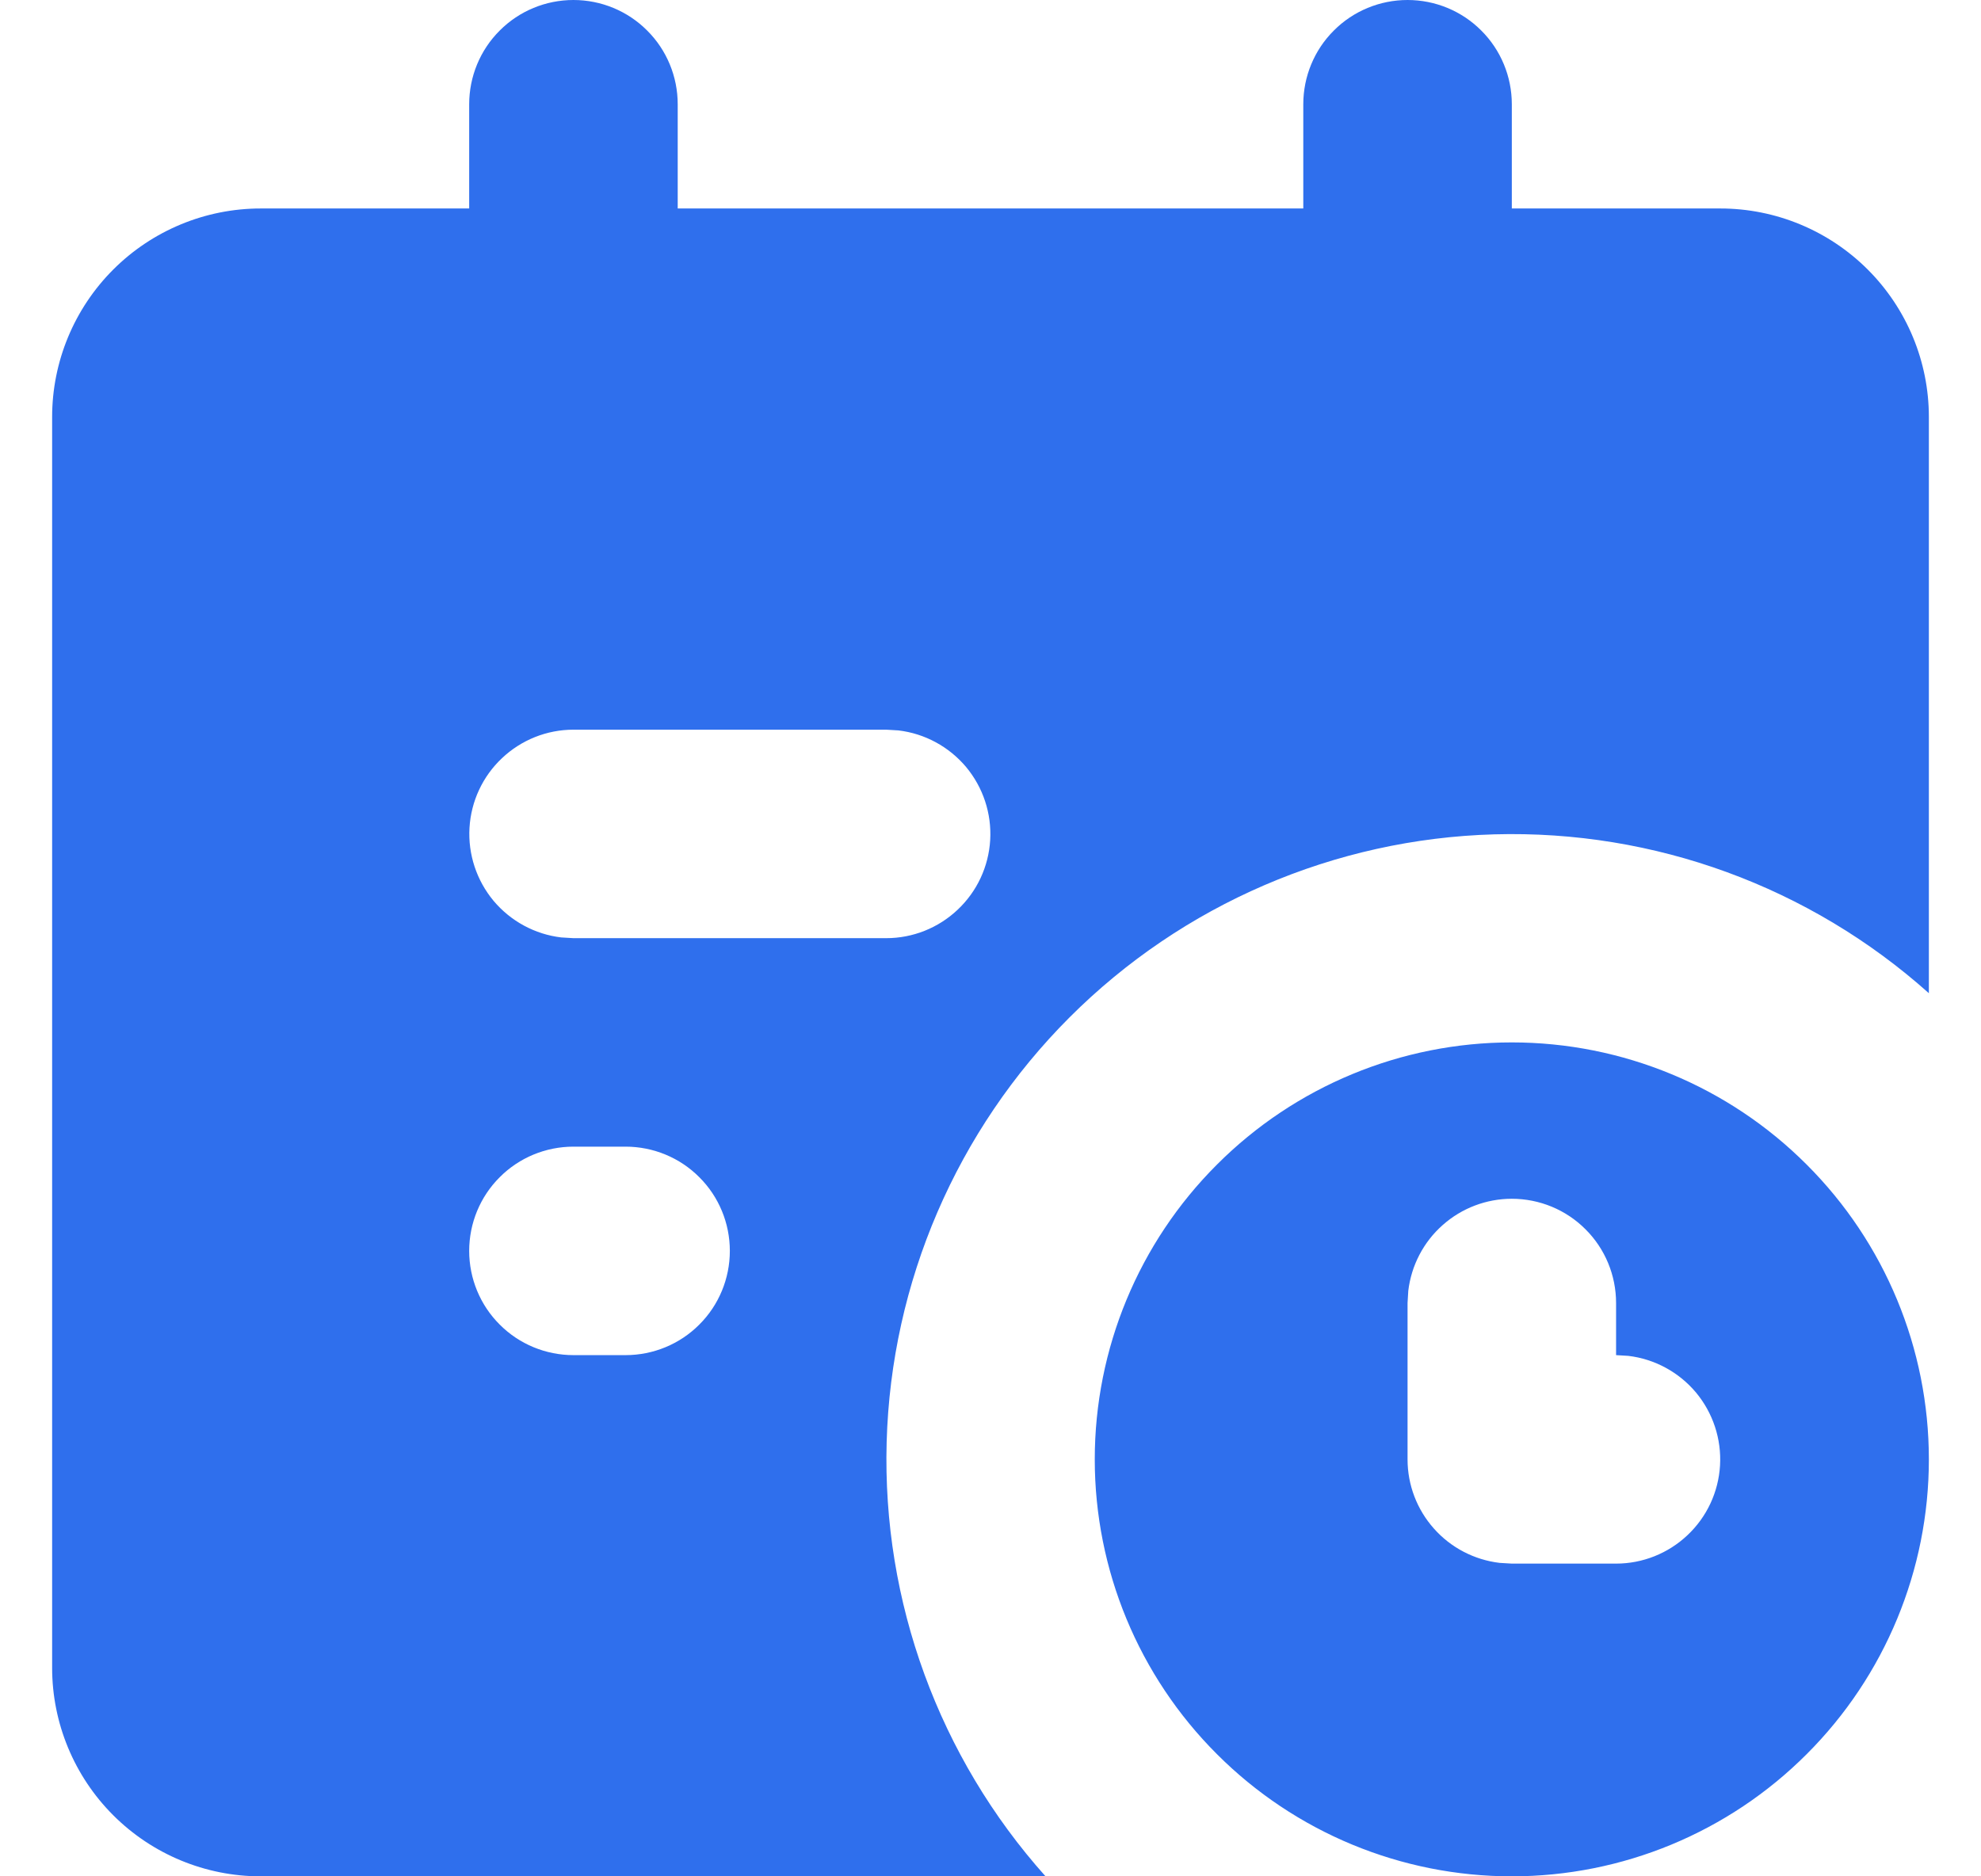<svg width="19" height="18" viewBox="0 0 19 18" fill="none" xmlns="http://www.w3.org/2000/svg">
<path fill-rule="evenodd" clip-rule="evenodd" d="M13.5 0C13.765 0 14.02 0.105 14.207 0.293C14.395 0.48 14.5 0.735 14.5 1V2H16.5C17.03 2 17.539 2.211 17.914 2.586C18.289 2.961 18.5 3.47 18.5 4V9.528C17.357 8.506 15.866 7.961 14.333 8.004C12.801 8.047 11.343 8.675 10.259 9.759C9.175 10.843 8.547 12.301 8.504 13.833C8.461 15.366 9.006 16.857 10.028 18H2.5C1.97 18 1.461 17.789 1.086 17.414C0.711 17.039 0.5 16.53 0.5 16V4C0.5 3.47 0.711 2.961 1.086 2.586C1.461 2.211 1.97 2 2.5 2H4.5V1C4.5 0.735 4.605 0.48 4.793 0.293C4.98 0.105 5.235 0 5.5 0C5.765 0 6.02 0.105 6.207 0.293C6.395 0.48 6.5 0.735 6.5 1V2H12.5V1C12.5 0.735 12.605 0.48 12.793 0.293C12.98 0.105 13.235 0 13.5 0ZM14.5 10C15.561 10 16.578 10.421 17.328 11.172C18.079 11.922 18.5 12.939 18.5 14C18.5 15.061 18.079 16.078 17.328 16.828C16.578 17.579 15.561 18 14.5 18C13.439 18 12.422 17.579 11.672 16.828C10.921 16.078 10.5 15.061 10.5 14C10.5 12.939 10.921 11.922 11.672 11.172C12.422 10.421 13.439 10 14.5 10ZM14.5 11.5C14.255 11.5 14.019 11.59 13.836 11.753C13.653 11.915 13.536 12.14 13.507 12.383L13.5 12.5V14C13.5 14.245 13.59 14.481 13.753 14.664C13.915 14.847 14.14 14.964 14.383 14.993L14.5 15H15.5C15.755 15 16 14.902 16.185 14.727C16.371 14.552 16.482 14.313 16.497 14.059C16.512 13.804 16.429 13.554 16.266 13.358C16.102 13.163 15.87 13.037 15.617 13.007L15.5 13V12.5C15.5 12.235 15.395 11.98 15.207 11.793C15.02 11.605 14.765 11.5 14.5 11.5ZM6 11H5.5C5.235 11 4.98 11.105 4.793 11.293C4.605 11.48 4.5 11.735 4.5 12C4.5 12.265 4.605 12.52 4.793 12.707C4.98 12.895 5.235 13 5.5 13H6C6.265 13 6.52 12.895 6.707 12.707C6.895 12.52 7 12.265 7 12C7 11.735 6.895 11.48 6.707 11.293C6.52 11.105 6.265 11 6 11ZM8.5 7H5.5C5.245 7 5 7.098 4.815 7.273C4.629 7.448 4.518 7.687 4.503 7.941C4.488 8.196 4.571 8.446 4.734 8.642C4.898 8.837 5.13 8.963 5.383 8.993L5.5 9H8.5C8.755 9 9 8.902 9.185 8.727C9.371 8.552 9.482 8.313 9.497 8.059C9.512 7.804 9.429 7.554 9.266 7.358C9.102 7.163 8.87 7.037 8.617 7.007L8.5 7Z" fill="#2F6FED"/>
</svg>
